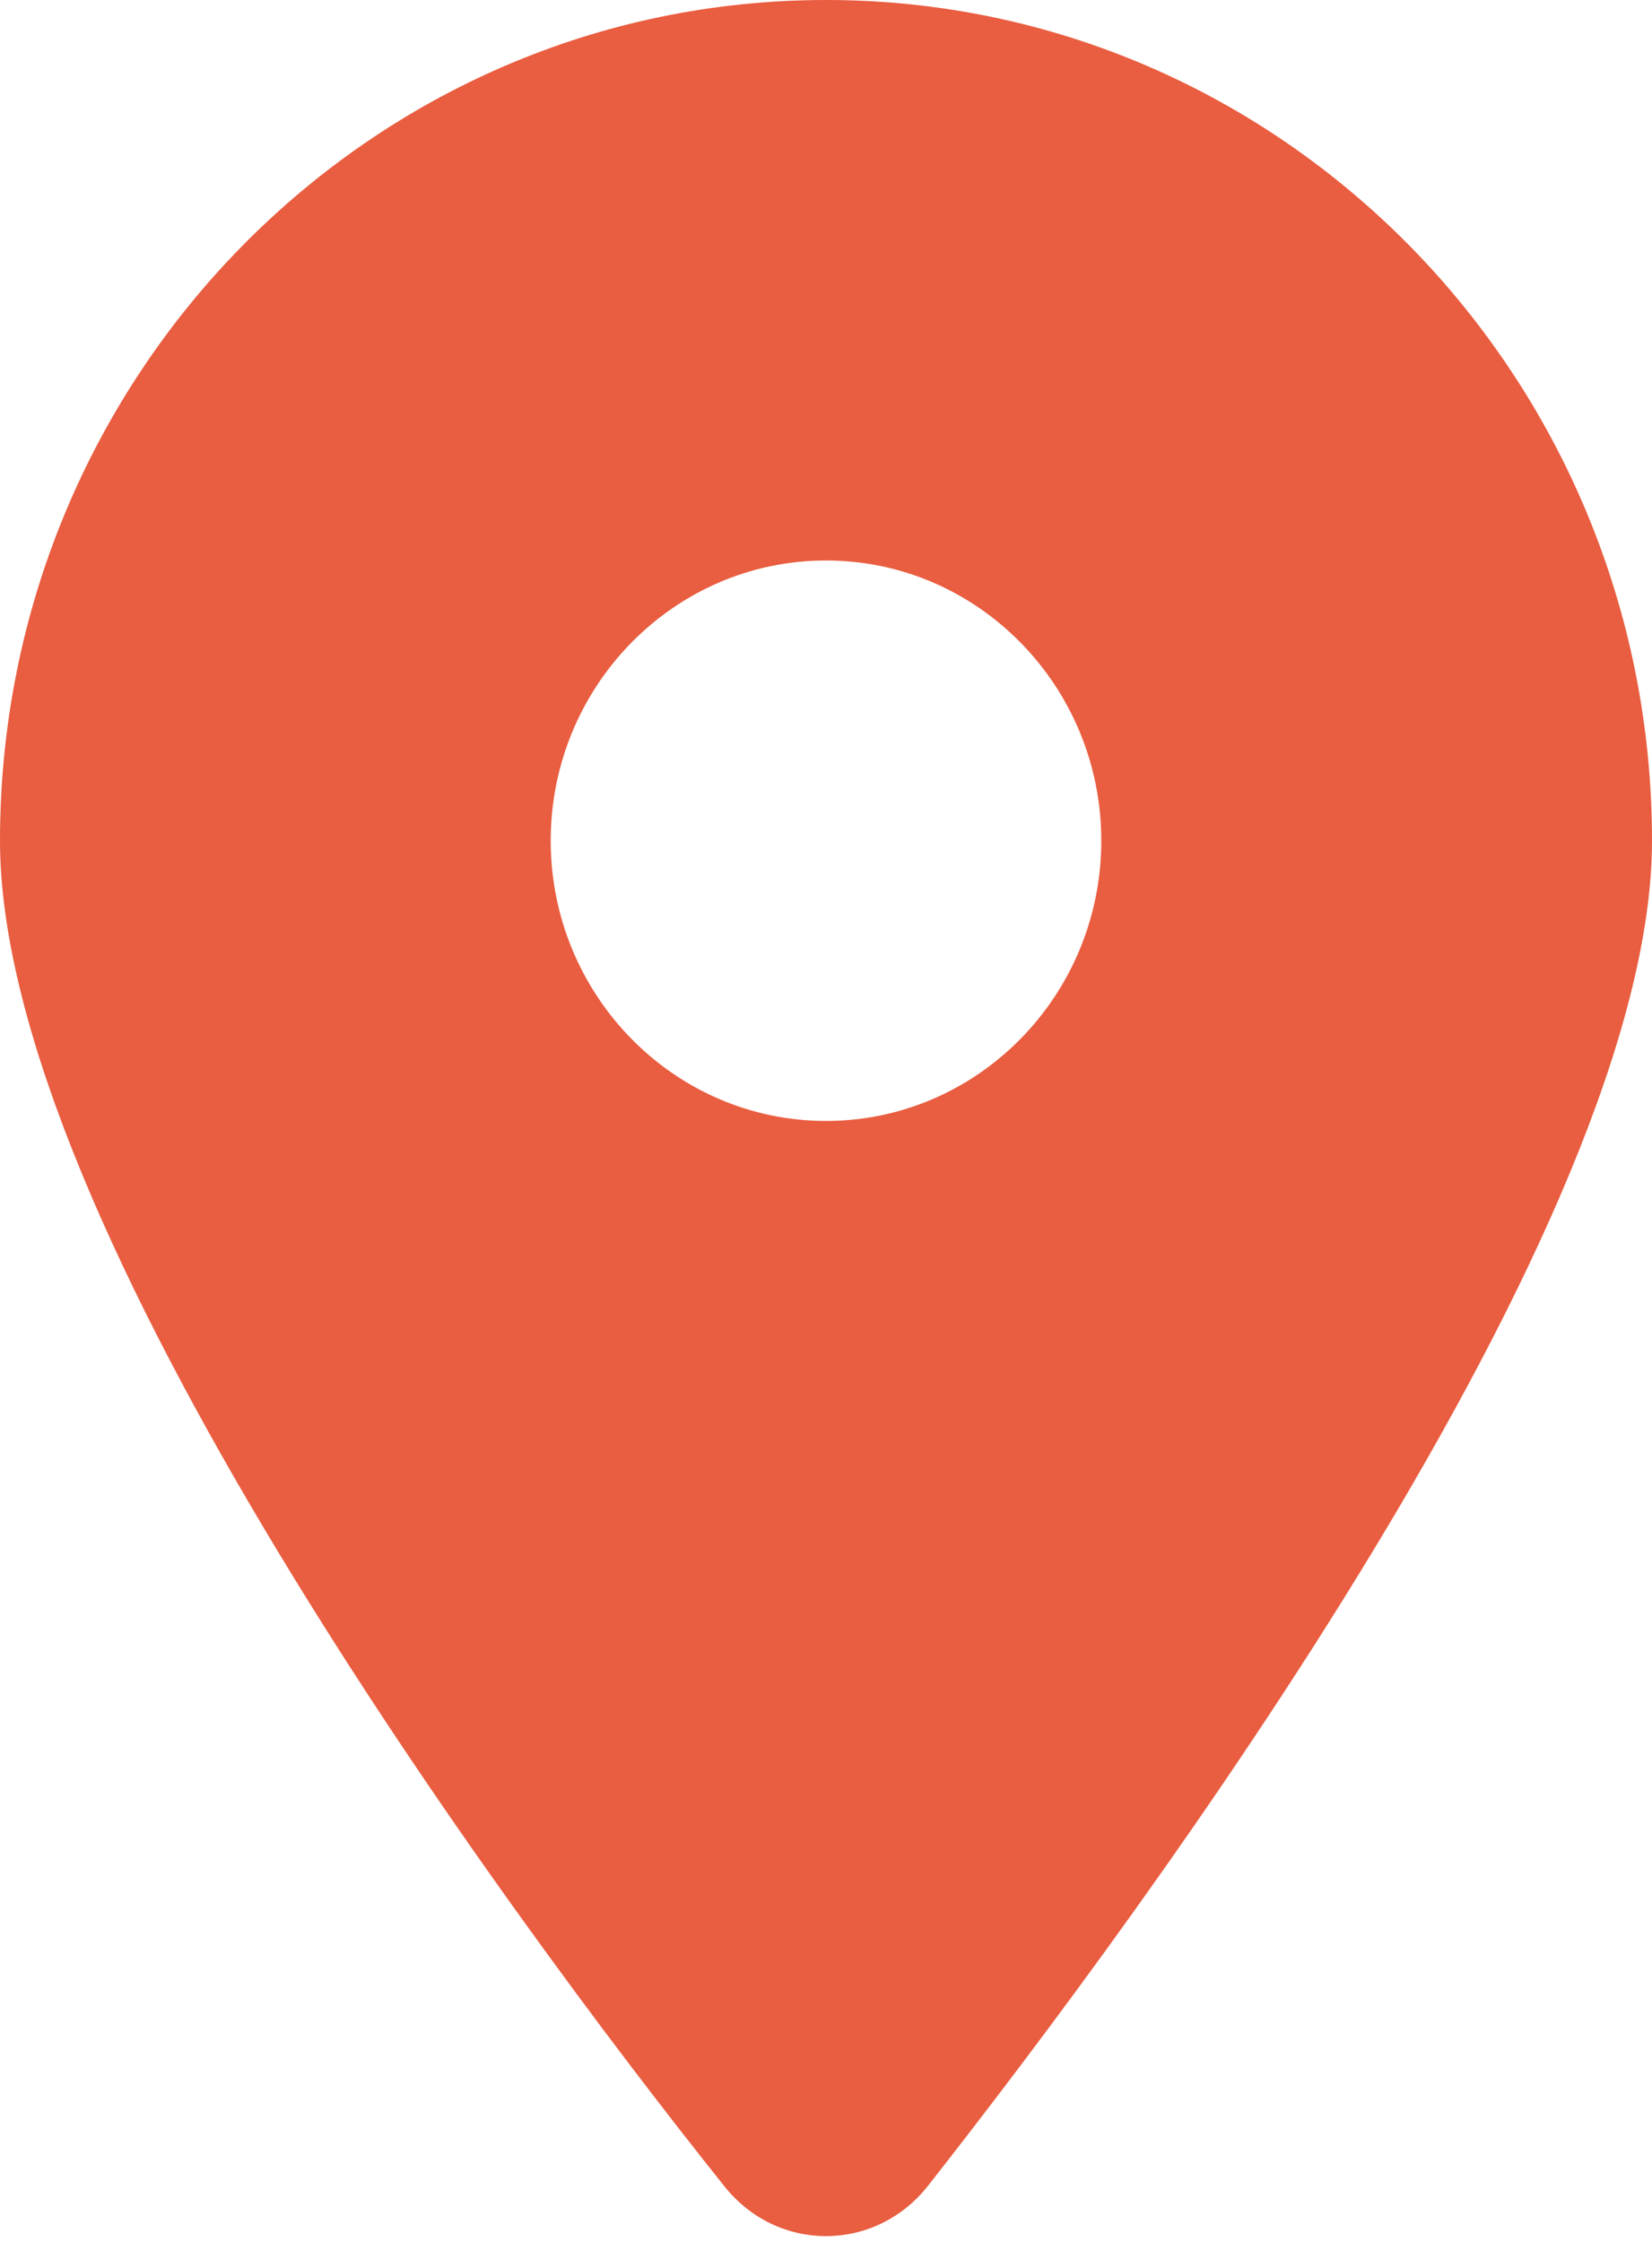 <svg width="14" height="19" viewBox="0 0 14 19" fill="none" xmlns="http://www.w3.org/2000/svg">
<g id="fa6-solid:location-dot" clip-path="url(#clip0_404_2609)">
<path id="Vector" d="M6.136 18.525C4.233 16.143 0 10.368 0 7.125C0 3.19 3.134 0 7 0C10.865 0 14 3.19 14 7.125C14 10.368 9.734 16.143 7.864 18.525C7.416 19.093 6.584 19.093 6.136 18.525ZM7 9.5C8.287 9.5 9.333 8.435 9.333 7.125C9.333 5.815 8.287 4.75 7 4.75C5.713 4.75 4.667 5.815 4.667 7.125C4.667 8.435 5.713 9.5 7 9.5Z" fill="#E95D40"/>
</g>
<defs>
<clipPath id="clip0_404_2609">
<rect width="14" height="19" fill="white"/>
</clipPath>
</defs>
</svg>
